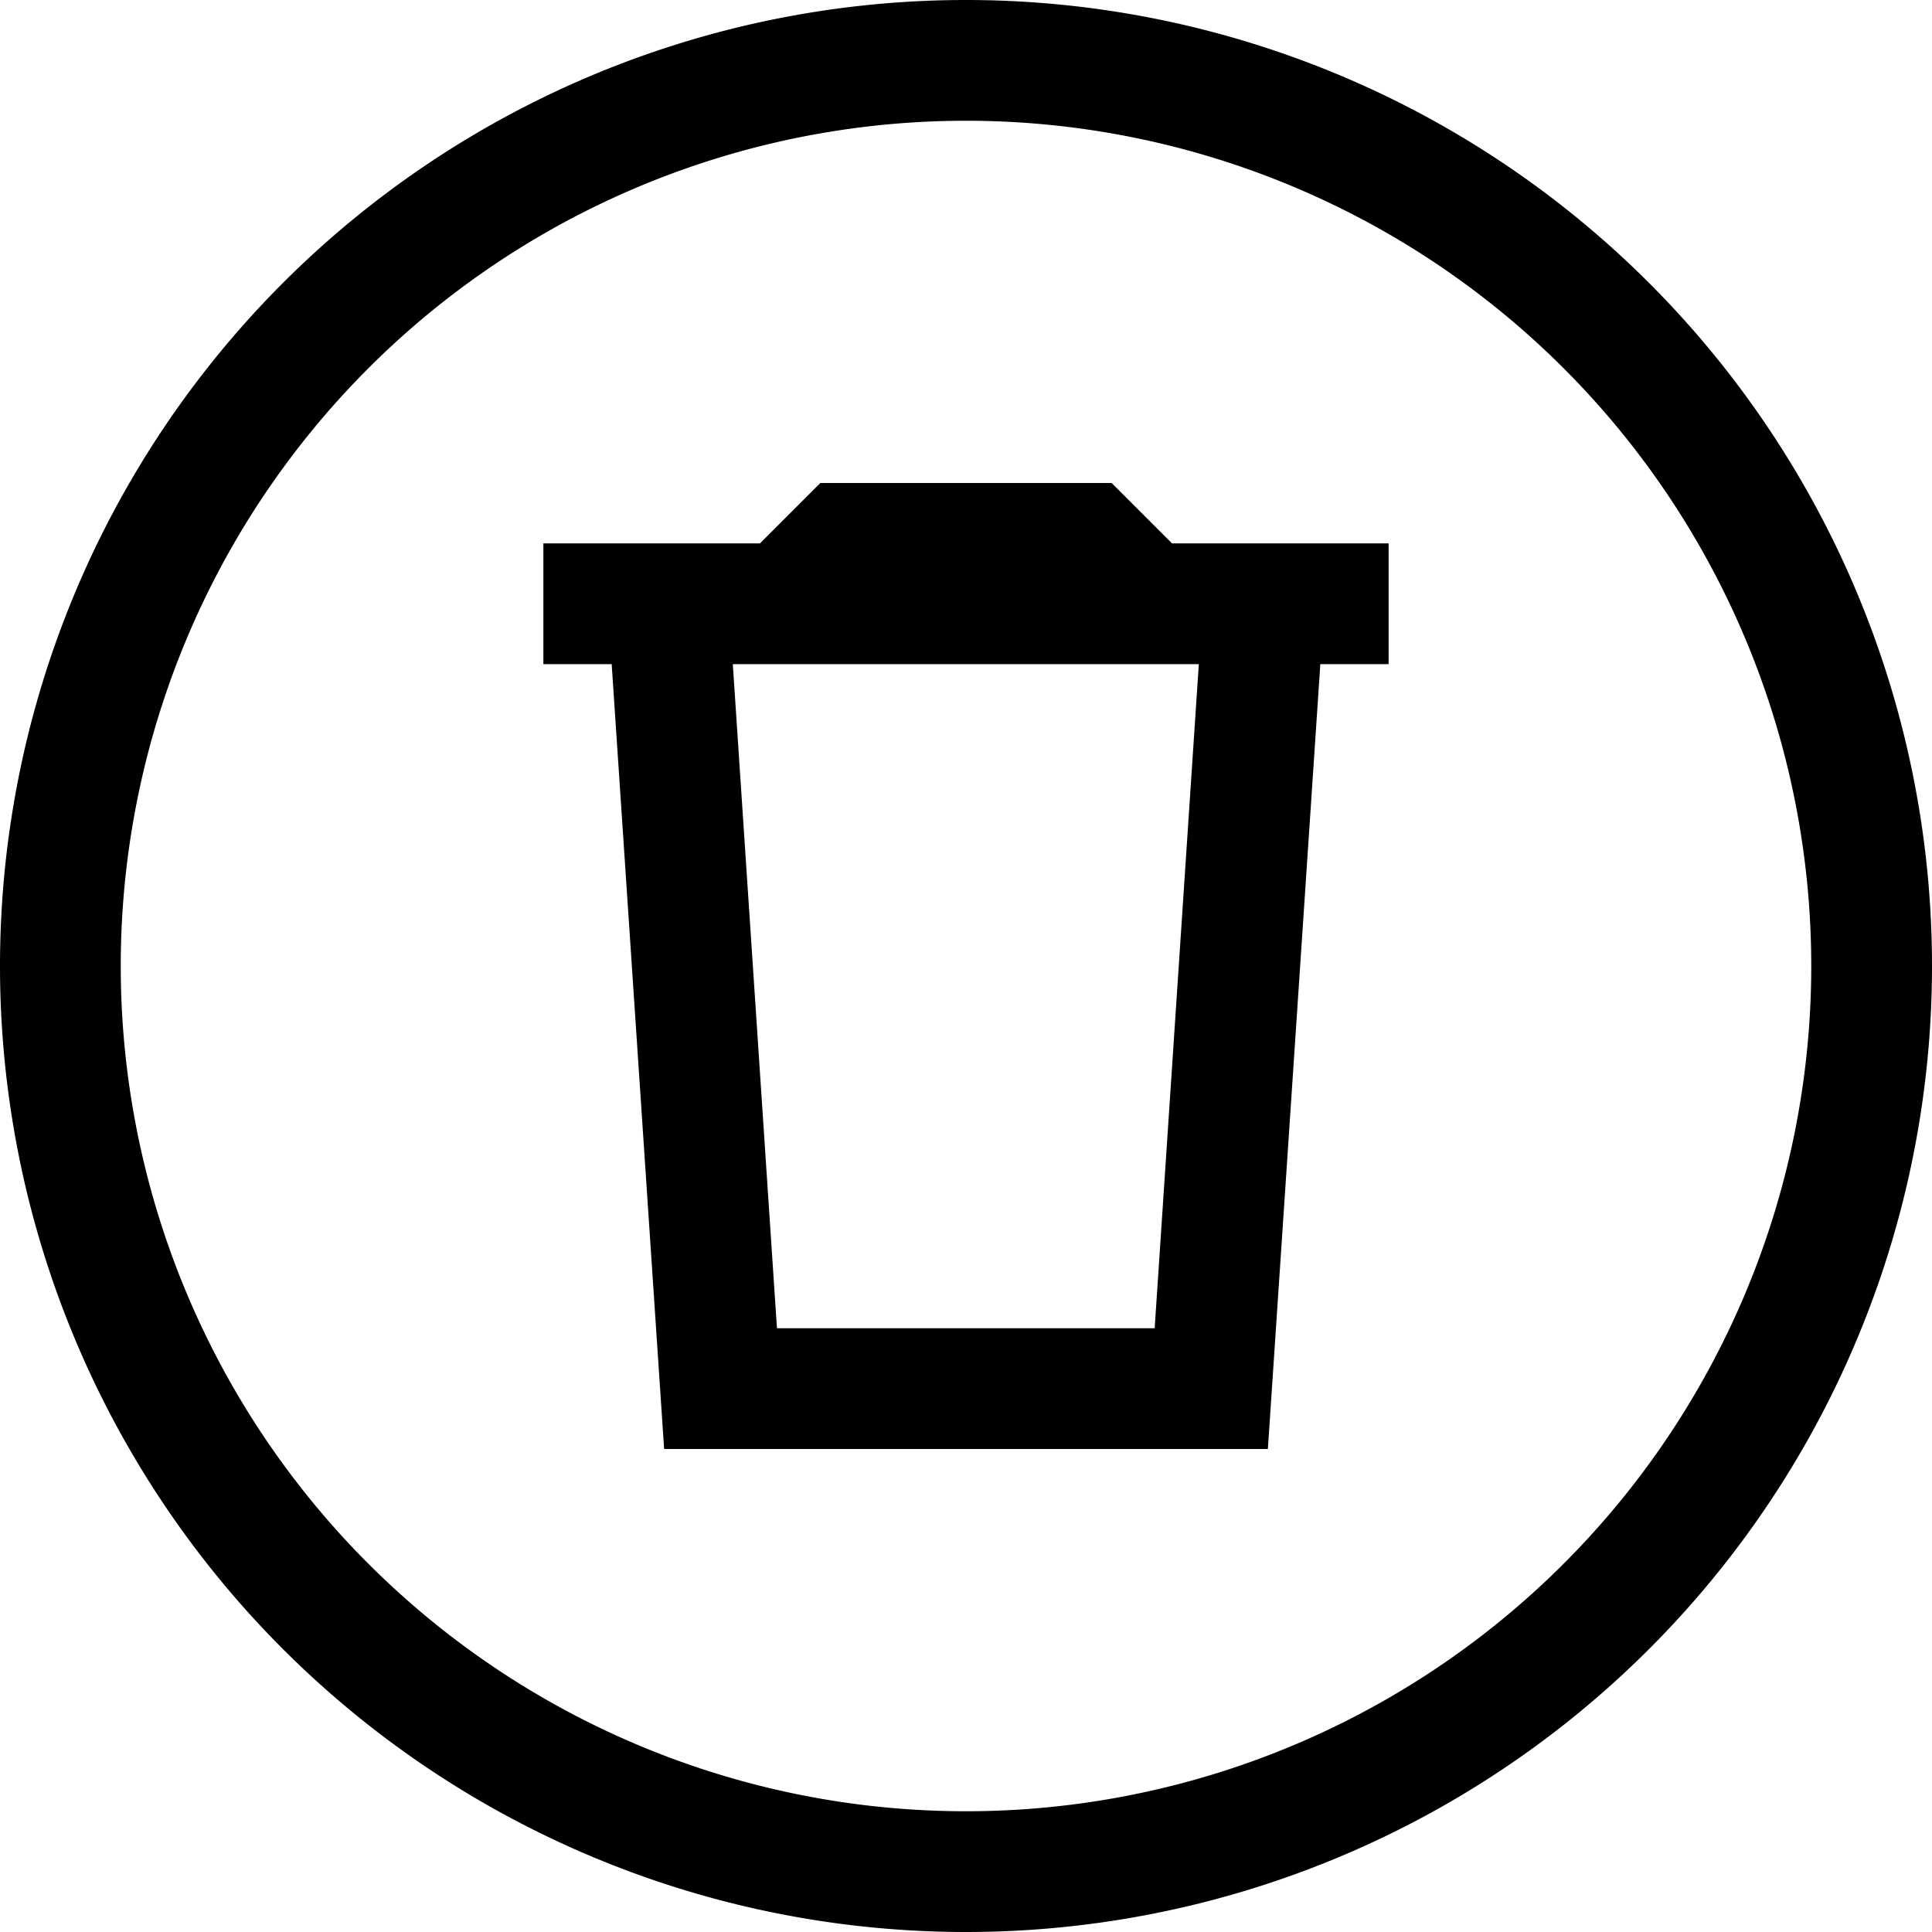 <svg xmlns="http://www.w3.org/2000/svg" viewBox="0 0 512 512"><path d="M480 256A224 224 0 1 0 32 256a224 224 0 1 0 448 0zM0 256a256 256 0 1 1 512 0A256 256 0 1 1 0 256zM160 144l32.1 0 9.3 0 11.3-11.3 4.7-4.7 6.6 0 64 0 6.6 0 4.7 4.7L310.6 144l9.3 0 32.1 0 16 0 0 32-16 0-2.1 0L336 384l-160 0L162.1 176l-2.1 0-16 0 0-32 16 0zm157.8 32l-123.6 0 11.7 176 100.1 0 11.7-176z"/></svg>